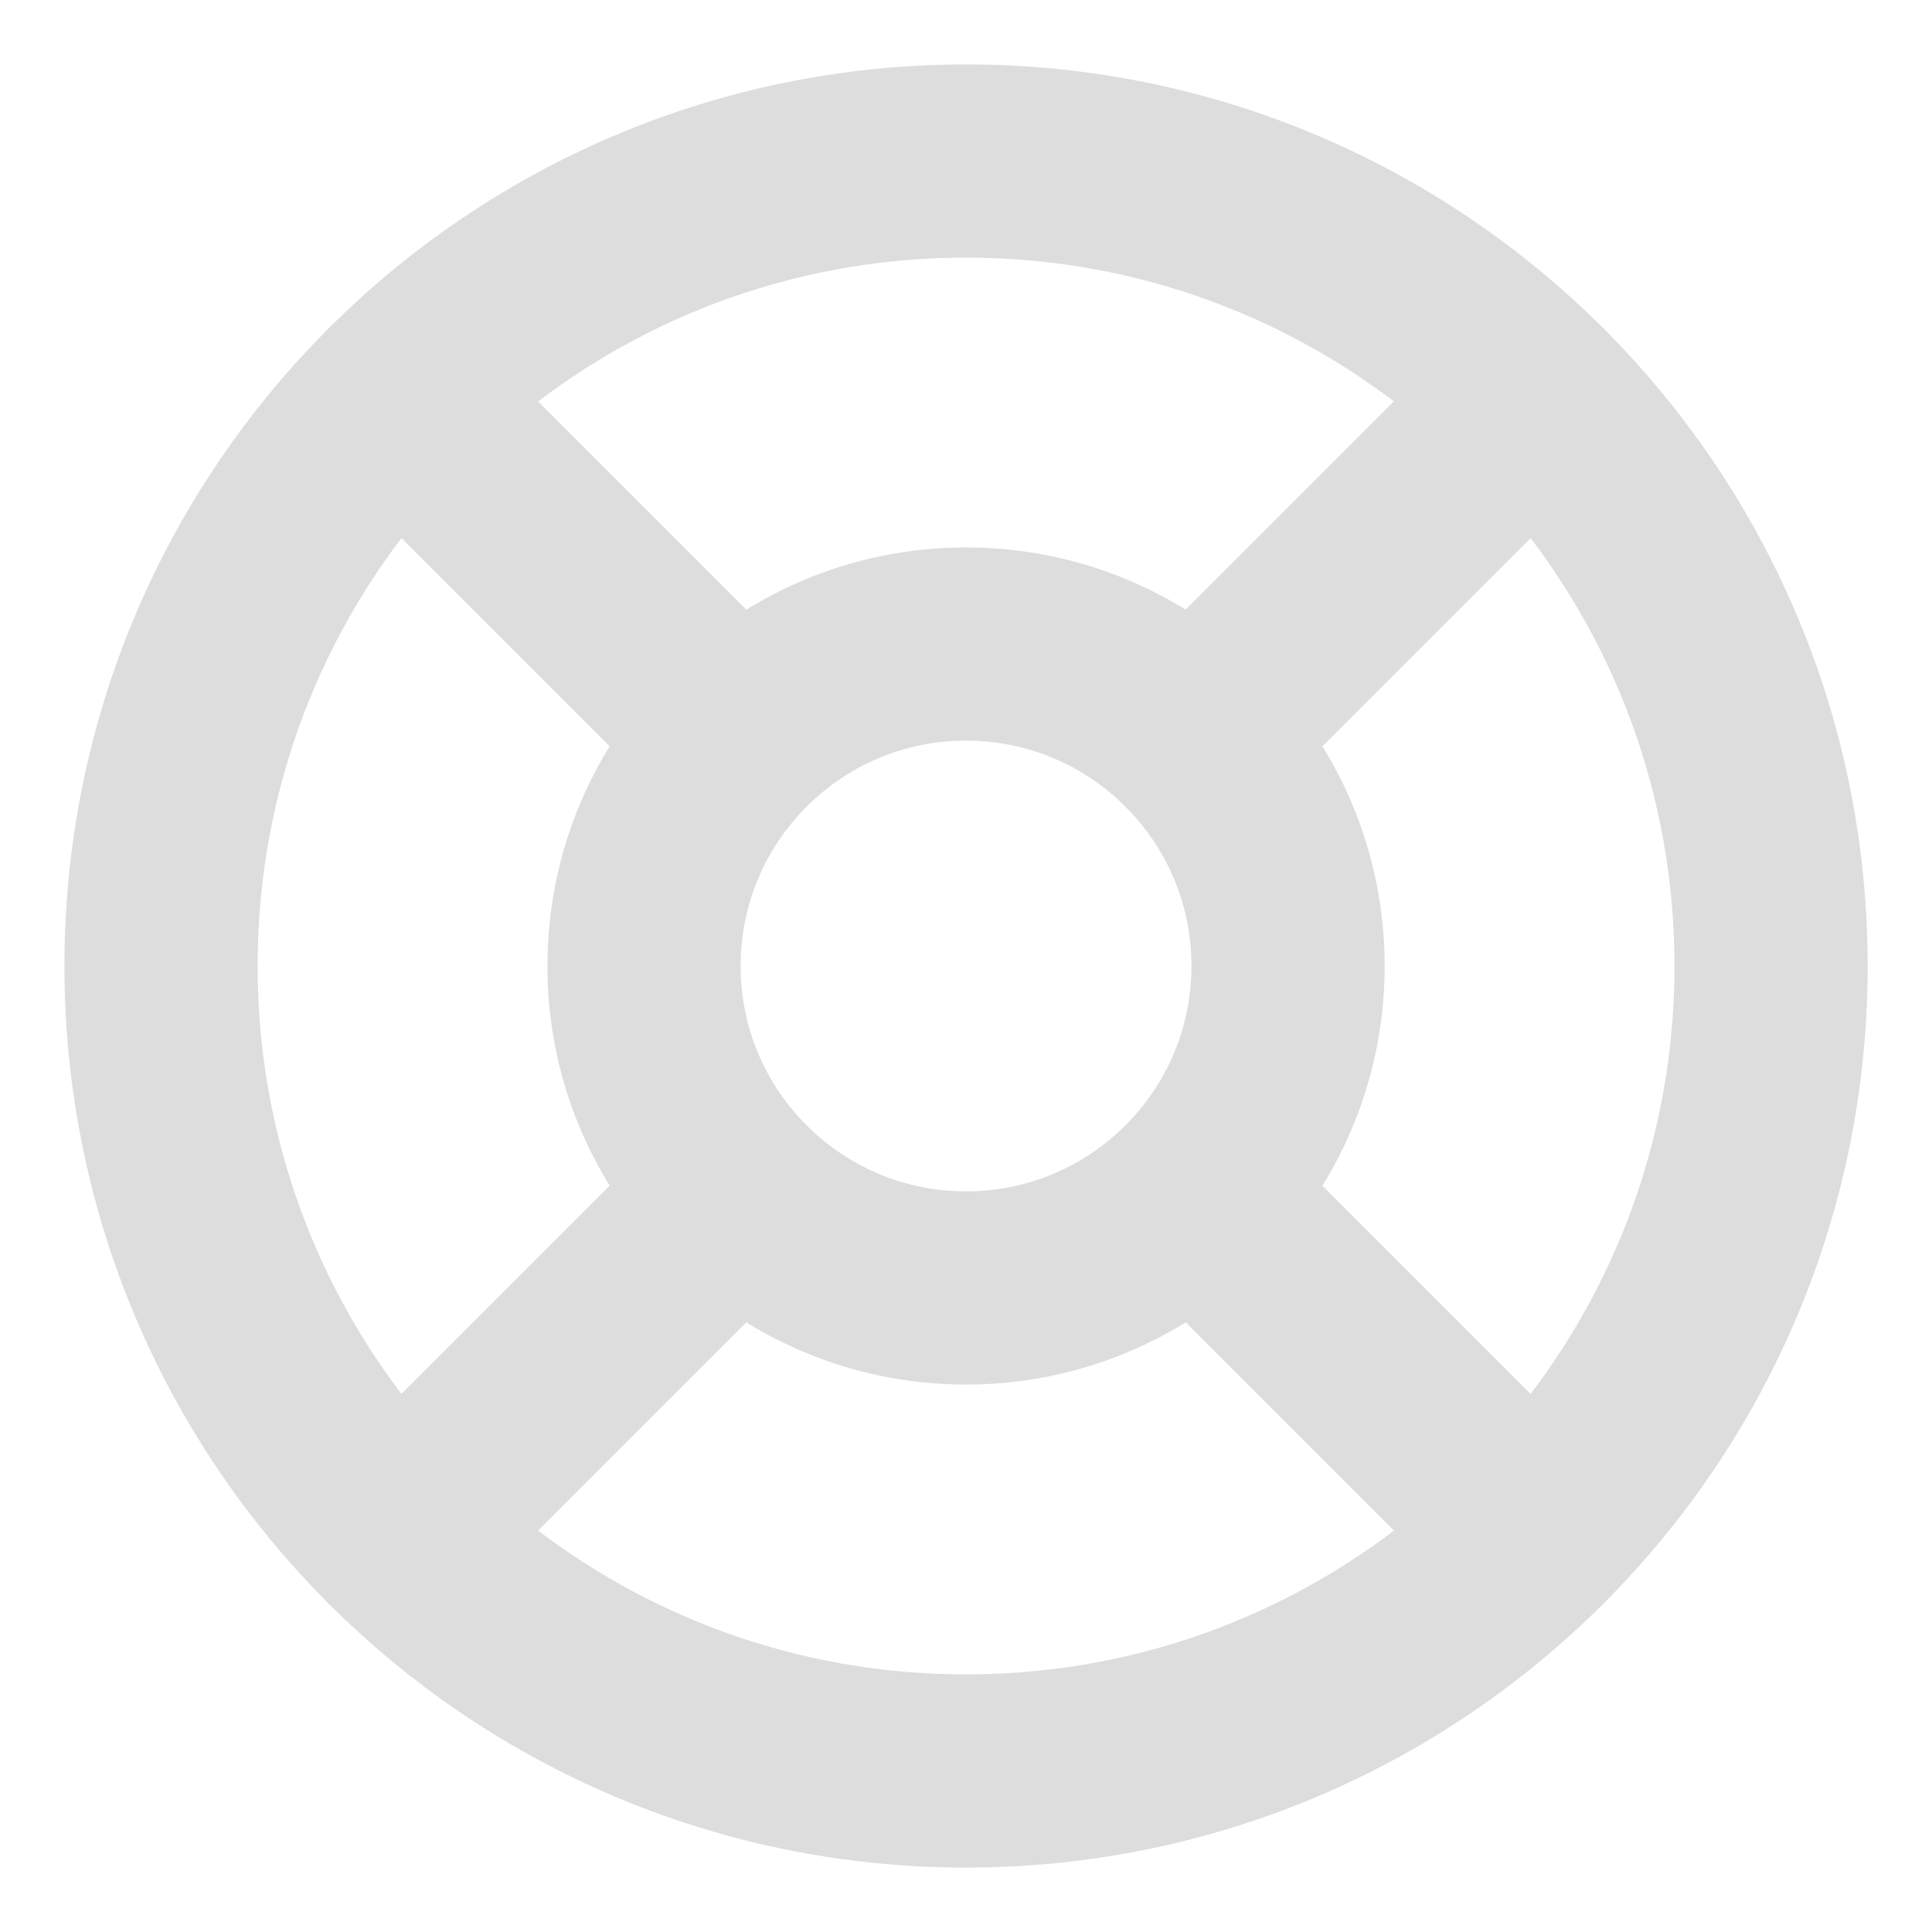 <svg width="20" height="20" viewBox="0 0 20 20" fill="none" xmlns="http://www.w3.org/2000/svg">
    <path d="M10 18.333C14.603 18.333 18.334 14.602 18.334 10C18.334 5.398 14.603 1.667 10 1.667C5.398 1.667 1.667 5.398 1.667 10C1.667 14.602 5.398 18.333 10 18.333Z" stroke="#DDDDDD" stroke-width="2" stroke-linecap="round" stroke-linejoin="round" />
    <path d="M10 13.333C11.841 13.333 13.334 11.841 13.334 10C13.334 8.159 11.841 6.667 10 6.667C8.159 6.667 6.667 8.159 6.667 10C6.667 11.841 8.159 13.333 10 13.333Z" stroke="#DDDDDD" stroke-width="2" stroke-linecap="round" stroke-linejoin="round" />
    <path d="M12.358 12.358L15.892 15.892" stroke="#DDDDDD" stroke-width="2" stroke-linecap="round" stroke-linejoin="round" />
    <path d="M4.108 15.892L7.642 12.358" stroke="#DDDDDD" stroke-width="2" stroke-linecap="round" stroke-linejoin="round" />
    <path d="M12.358 7.642L15.892 4.108" stroke="#DDDDDD" stroke-width="2" stroke-linecap="round" stroke-linejoin="round" />
    <path d="M12.358 7.642L15.3 4.7" stroke="#DDDDDD" stroke-width="2" stroke-linecap="round" stroke-linejoin="round" />
    <path d="M4.108 4.108L7.642 7.642" stroke="#DDDDDD" stroke-width="2" stroke-linecap="round" stroke-linejoin="round" />
</svg>
    